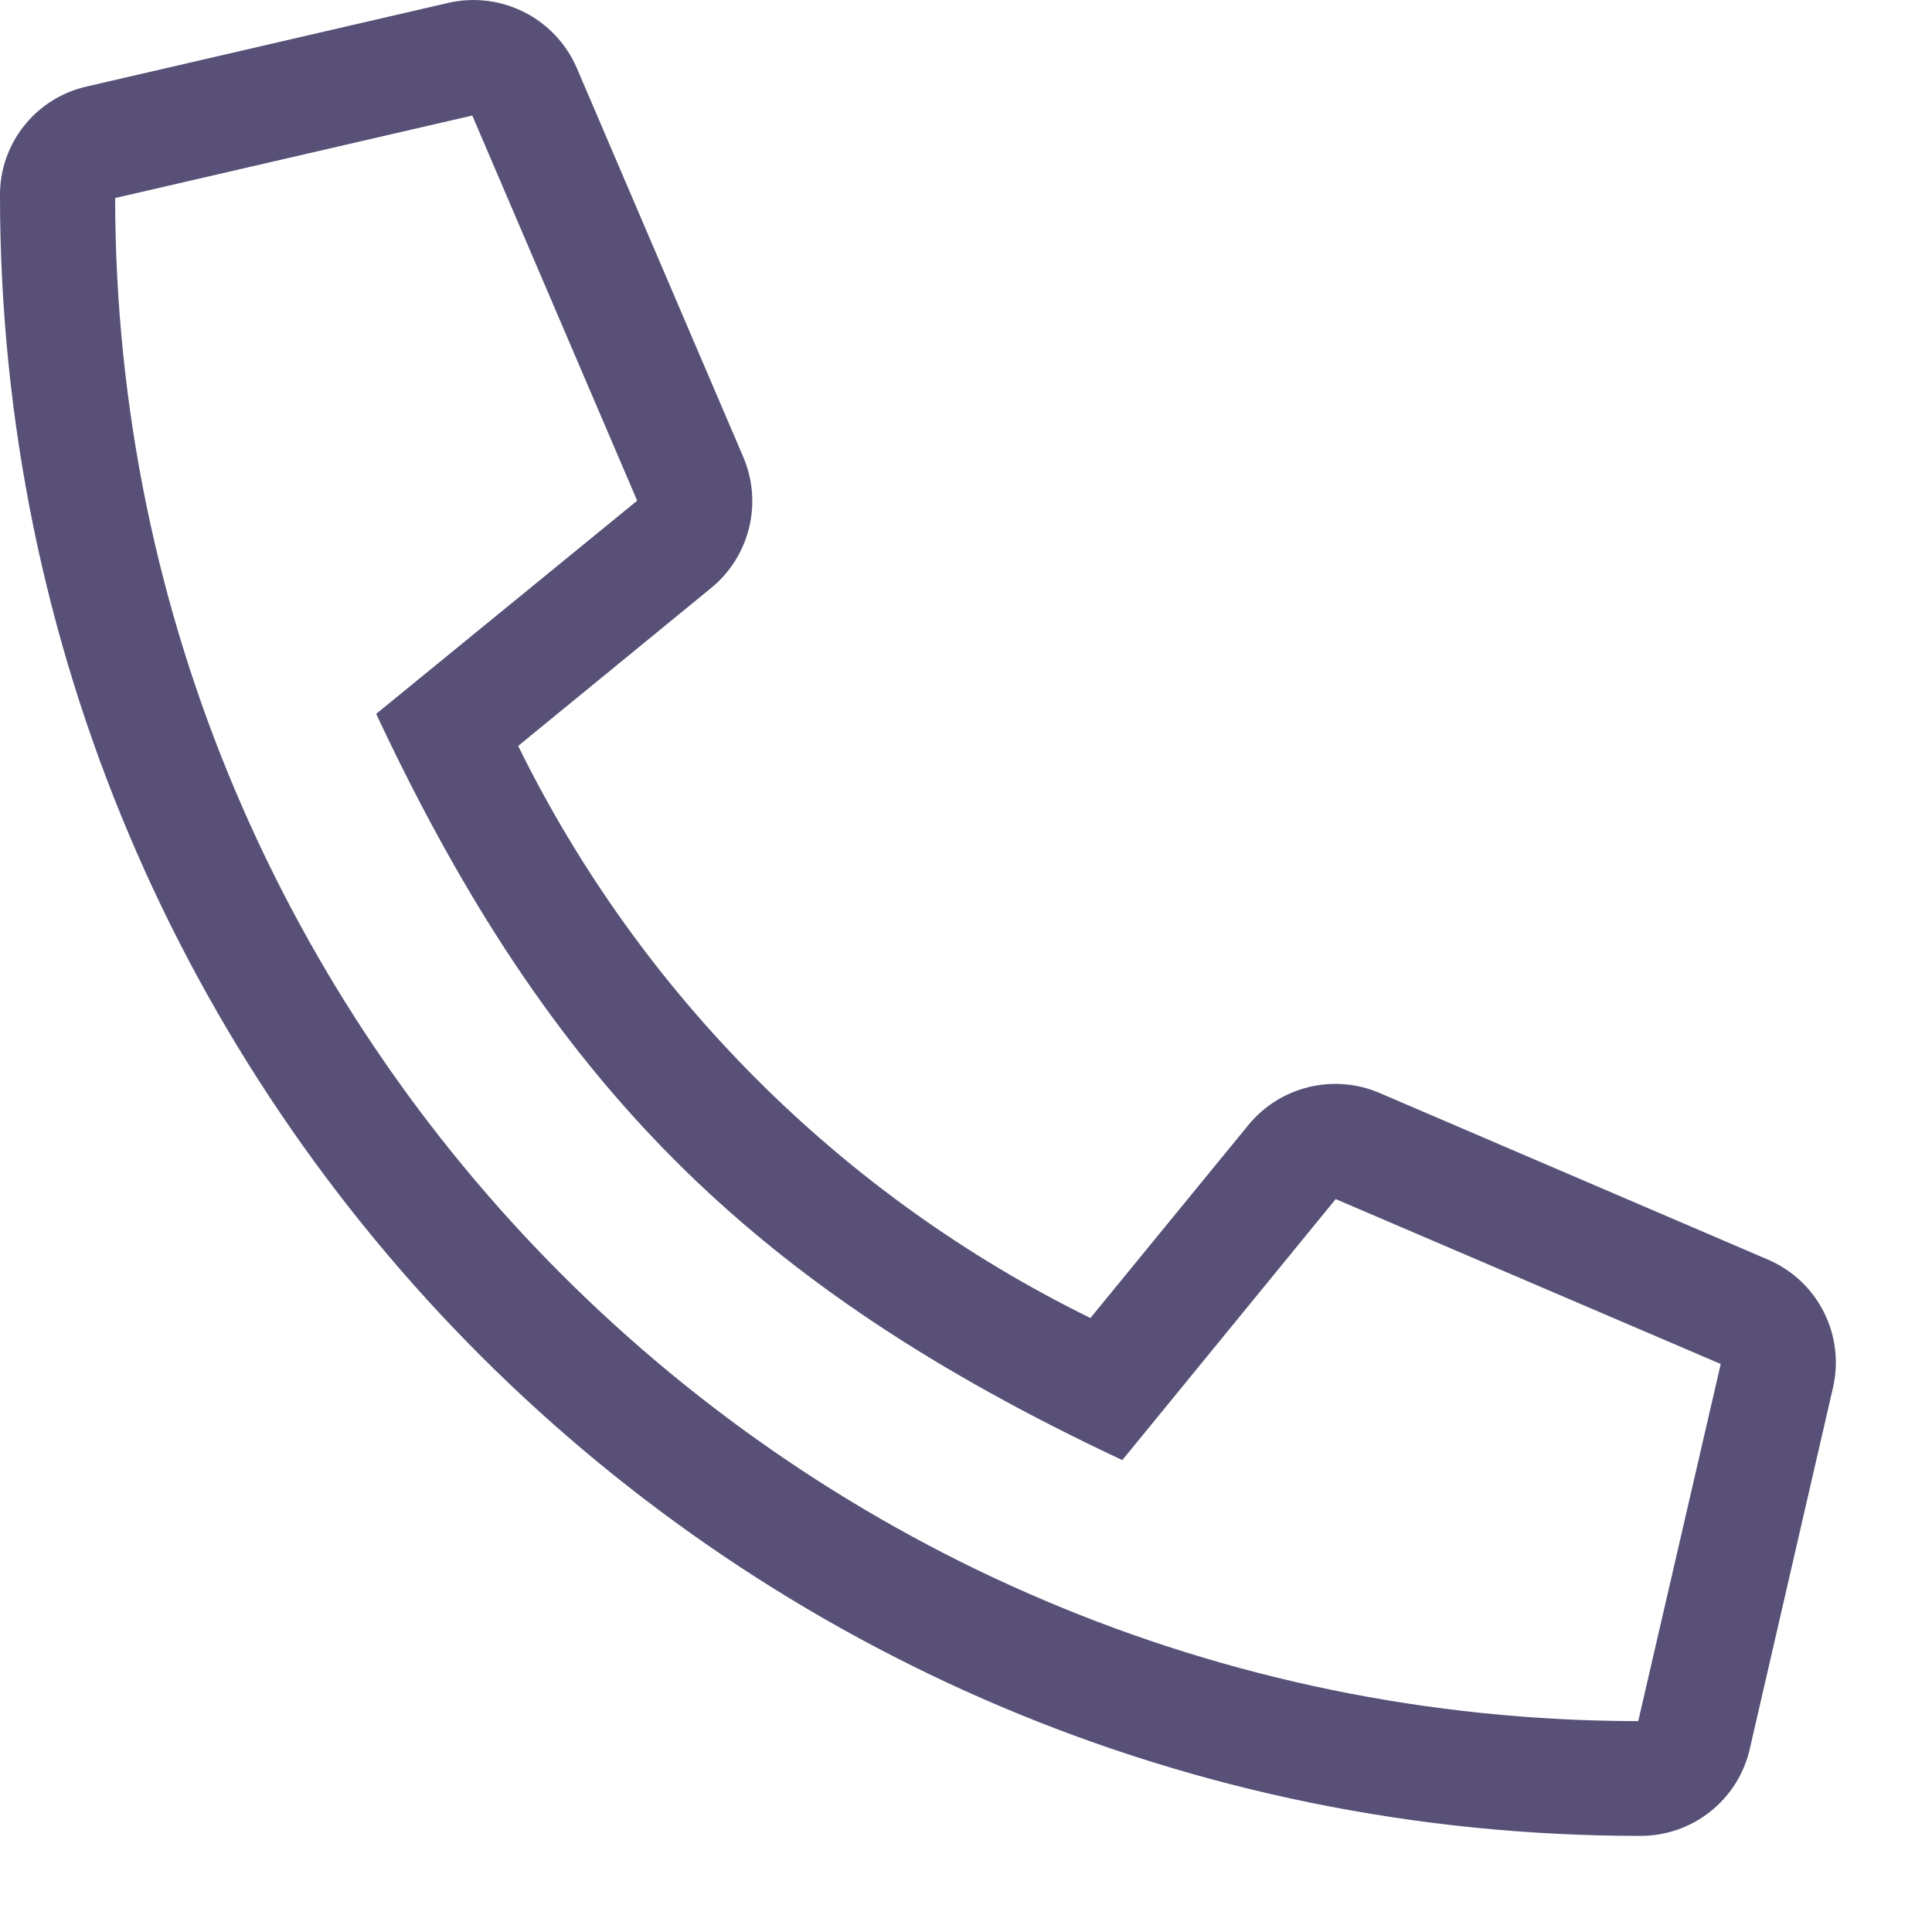 <svg xmlns="http://www.w3.org/2000/svg" width="20" height="20" fill="none" viewBox="0 0 20 20">
    <path fill="#585077" fill-rule="evenodd" d="M18.303 13.04l-4.023-1.726c-.475-.203-1.027-.068-1.355.33l-1.637 2C8.713 12.38 6.63 10.296 5.364 7.722l2-1.637c.399-.329.533-.88.33-1.355L5.97.702C5.746.186 5.187-.096 4.639.03L.9.895C.37 1.014-.003 1.483 0 2.023c0 9.402 7.62 16.982 16.982 16.982.542.001 1.012-.374 1.132-.902l.861-3.738c.126-.546-.157-1.104-.672-1.325zm-1.344 4.777C8.255 17.806 1.2 10.753 1.192 2.05l3.697-.854 1.707 3.987L3.894 7.39c1.796 3.831 3.879 5.92 7.724 7.725l2.209-2.702 3.986 1.707-.854 3.697z" clip-rule="evenodd"/>
</svg>

